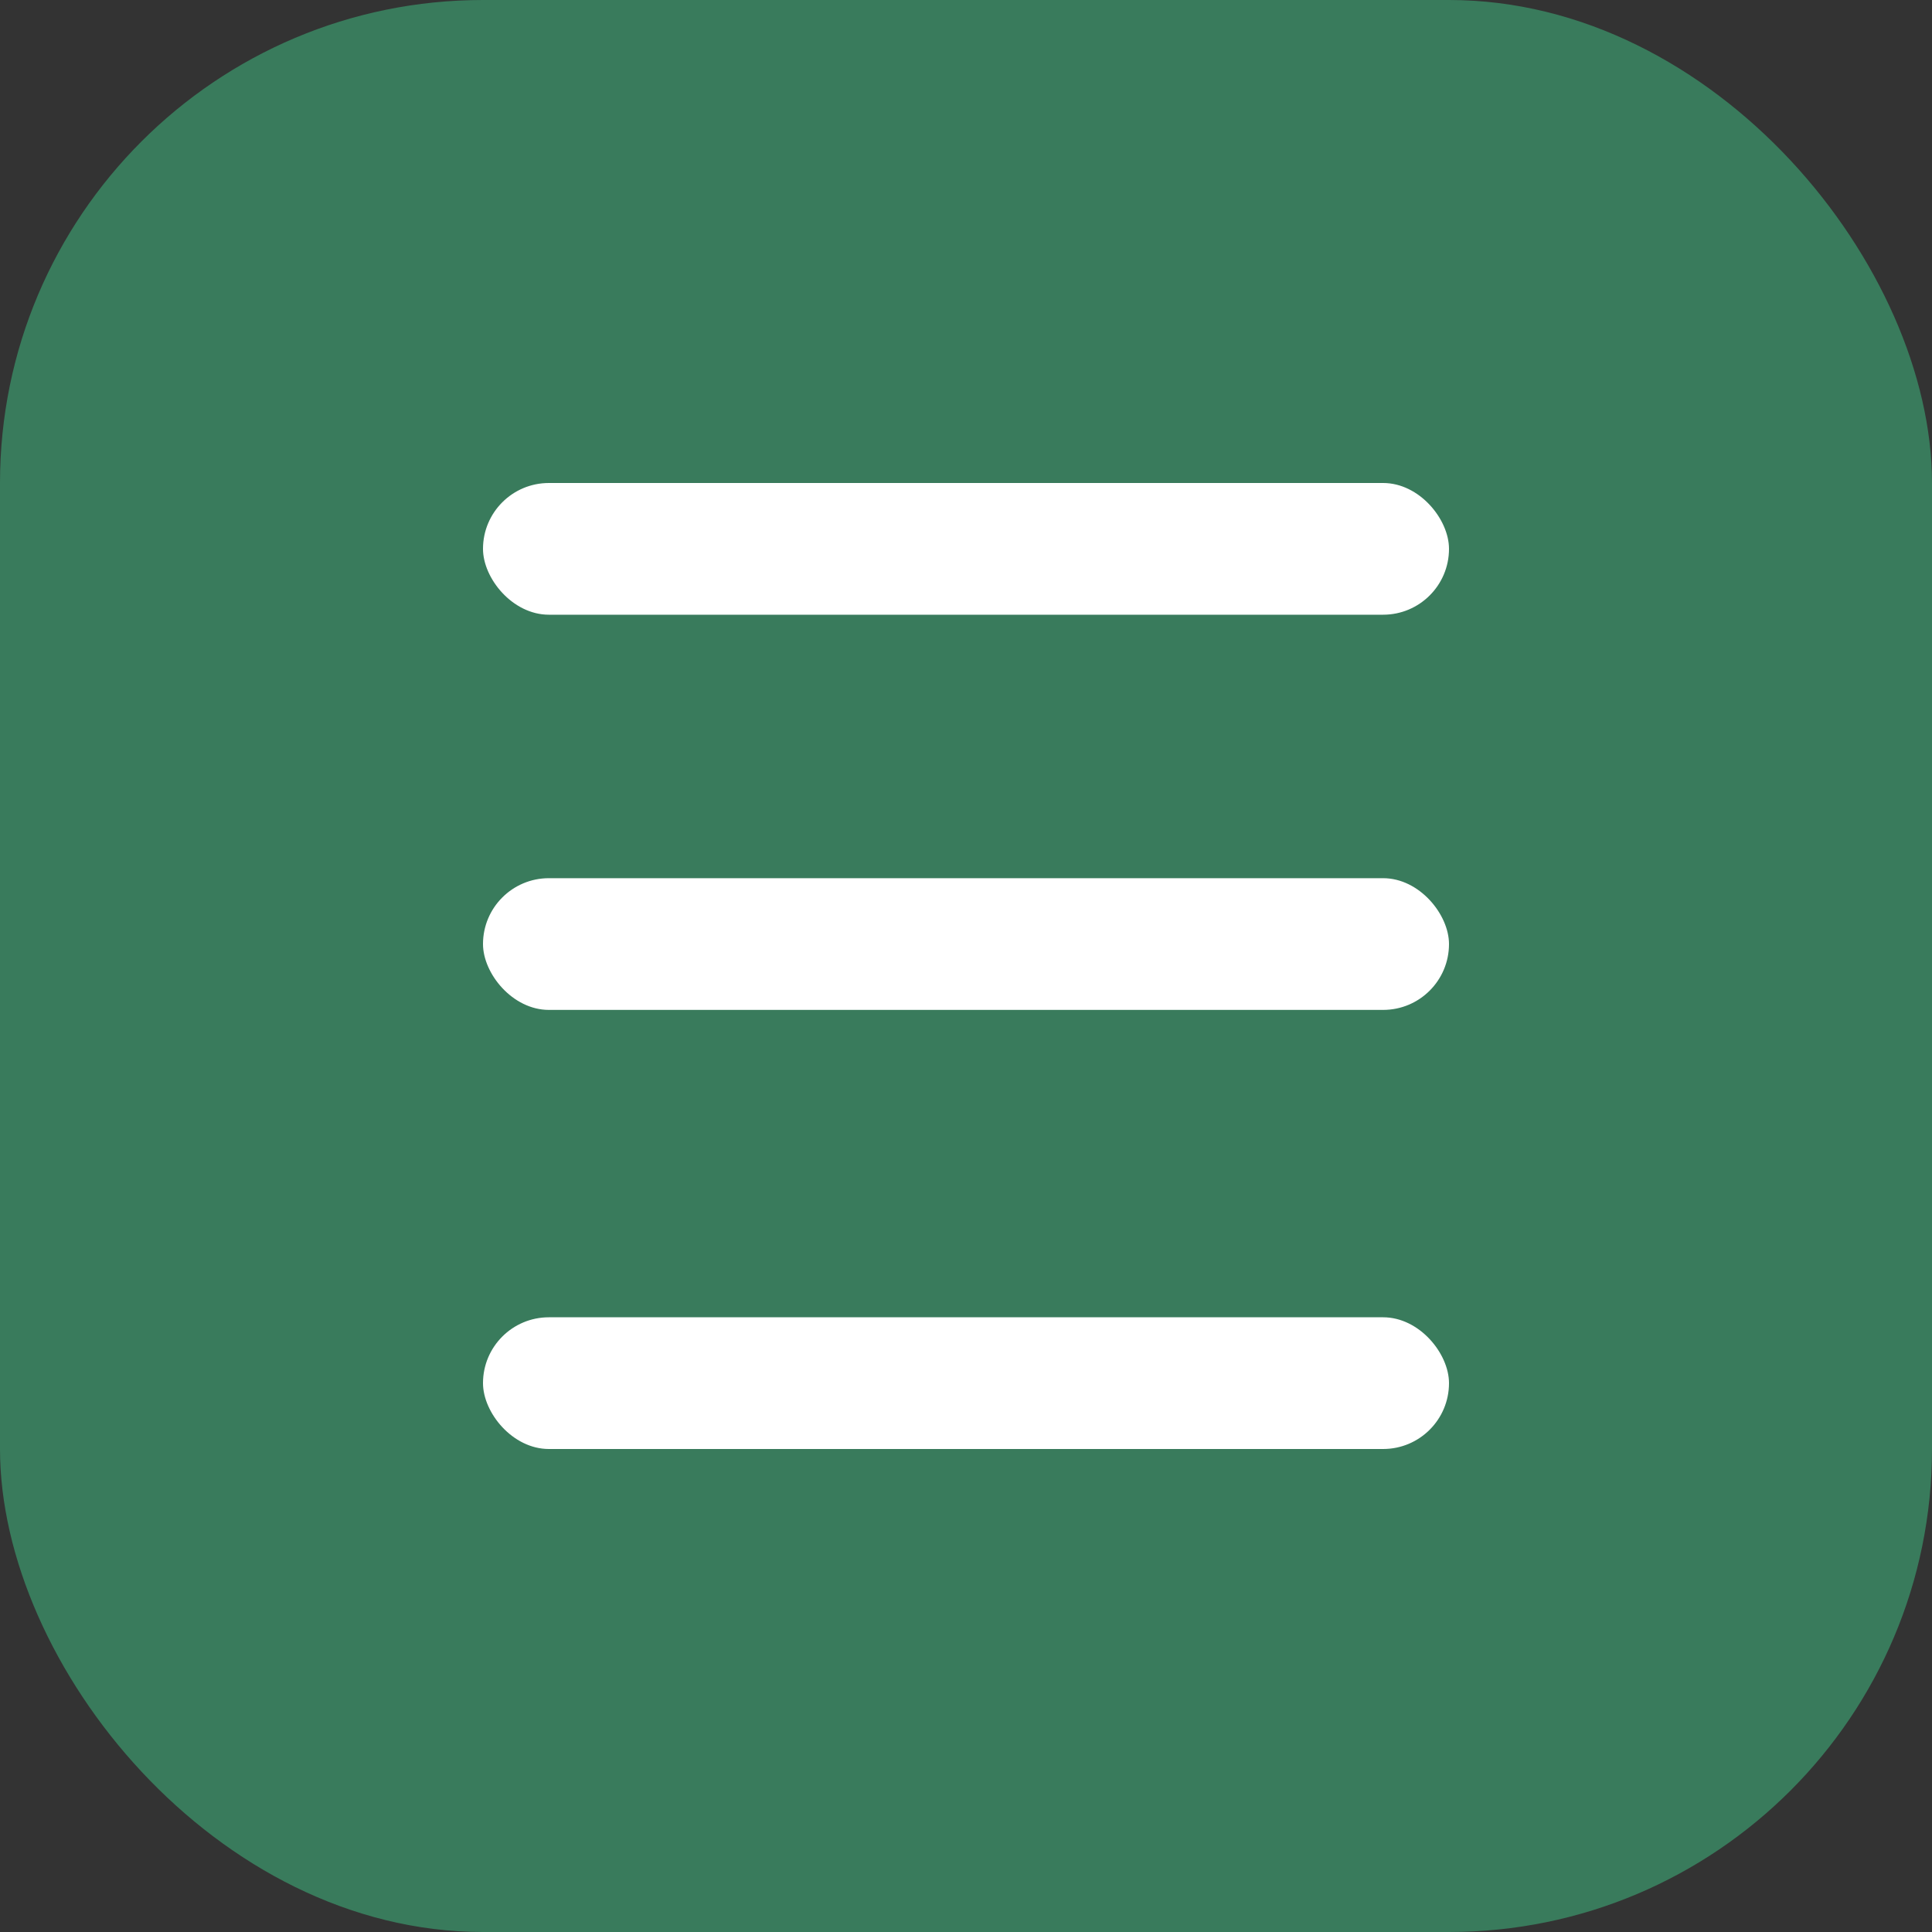 <svg width="40" height="40" viewBox="0 0 40 40" fill="none" xmlns="http://www.w3.org/2000/svg">
<rect x="0" y="0" width="40" height="40" fill="#333333" stroke="none"/>
<rect width="40" height="40" rx="10" fill="#397B5C"/>
<rect x="10" y="10" width="20" height="2.727" rx="1.364" fill="white"/>
<rect x="10" y="18.182" width="20" height="2.727" rx="1.364" fill="white"/>
<rect x="10" y="27.273" width="20" height="2.727" rx="1.364" fill="white"/>
</svg>
